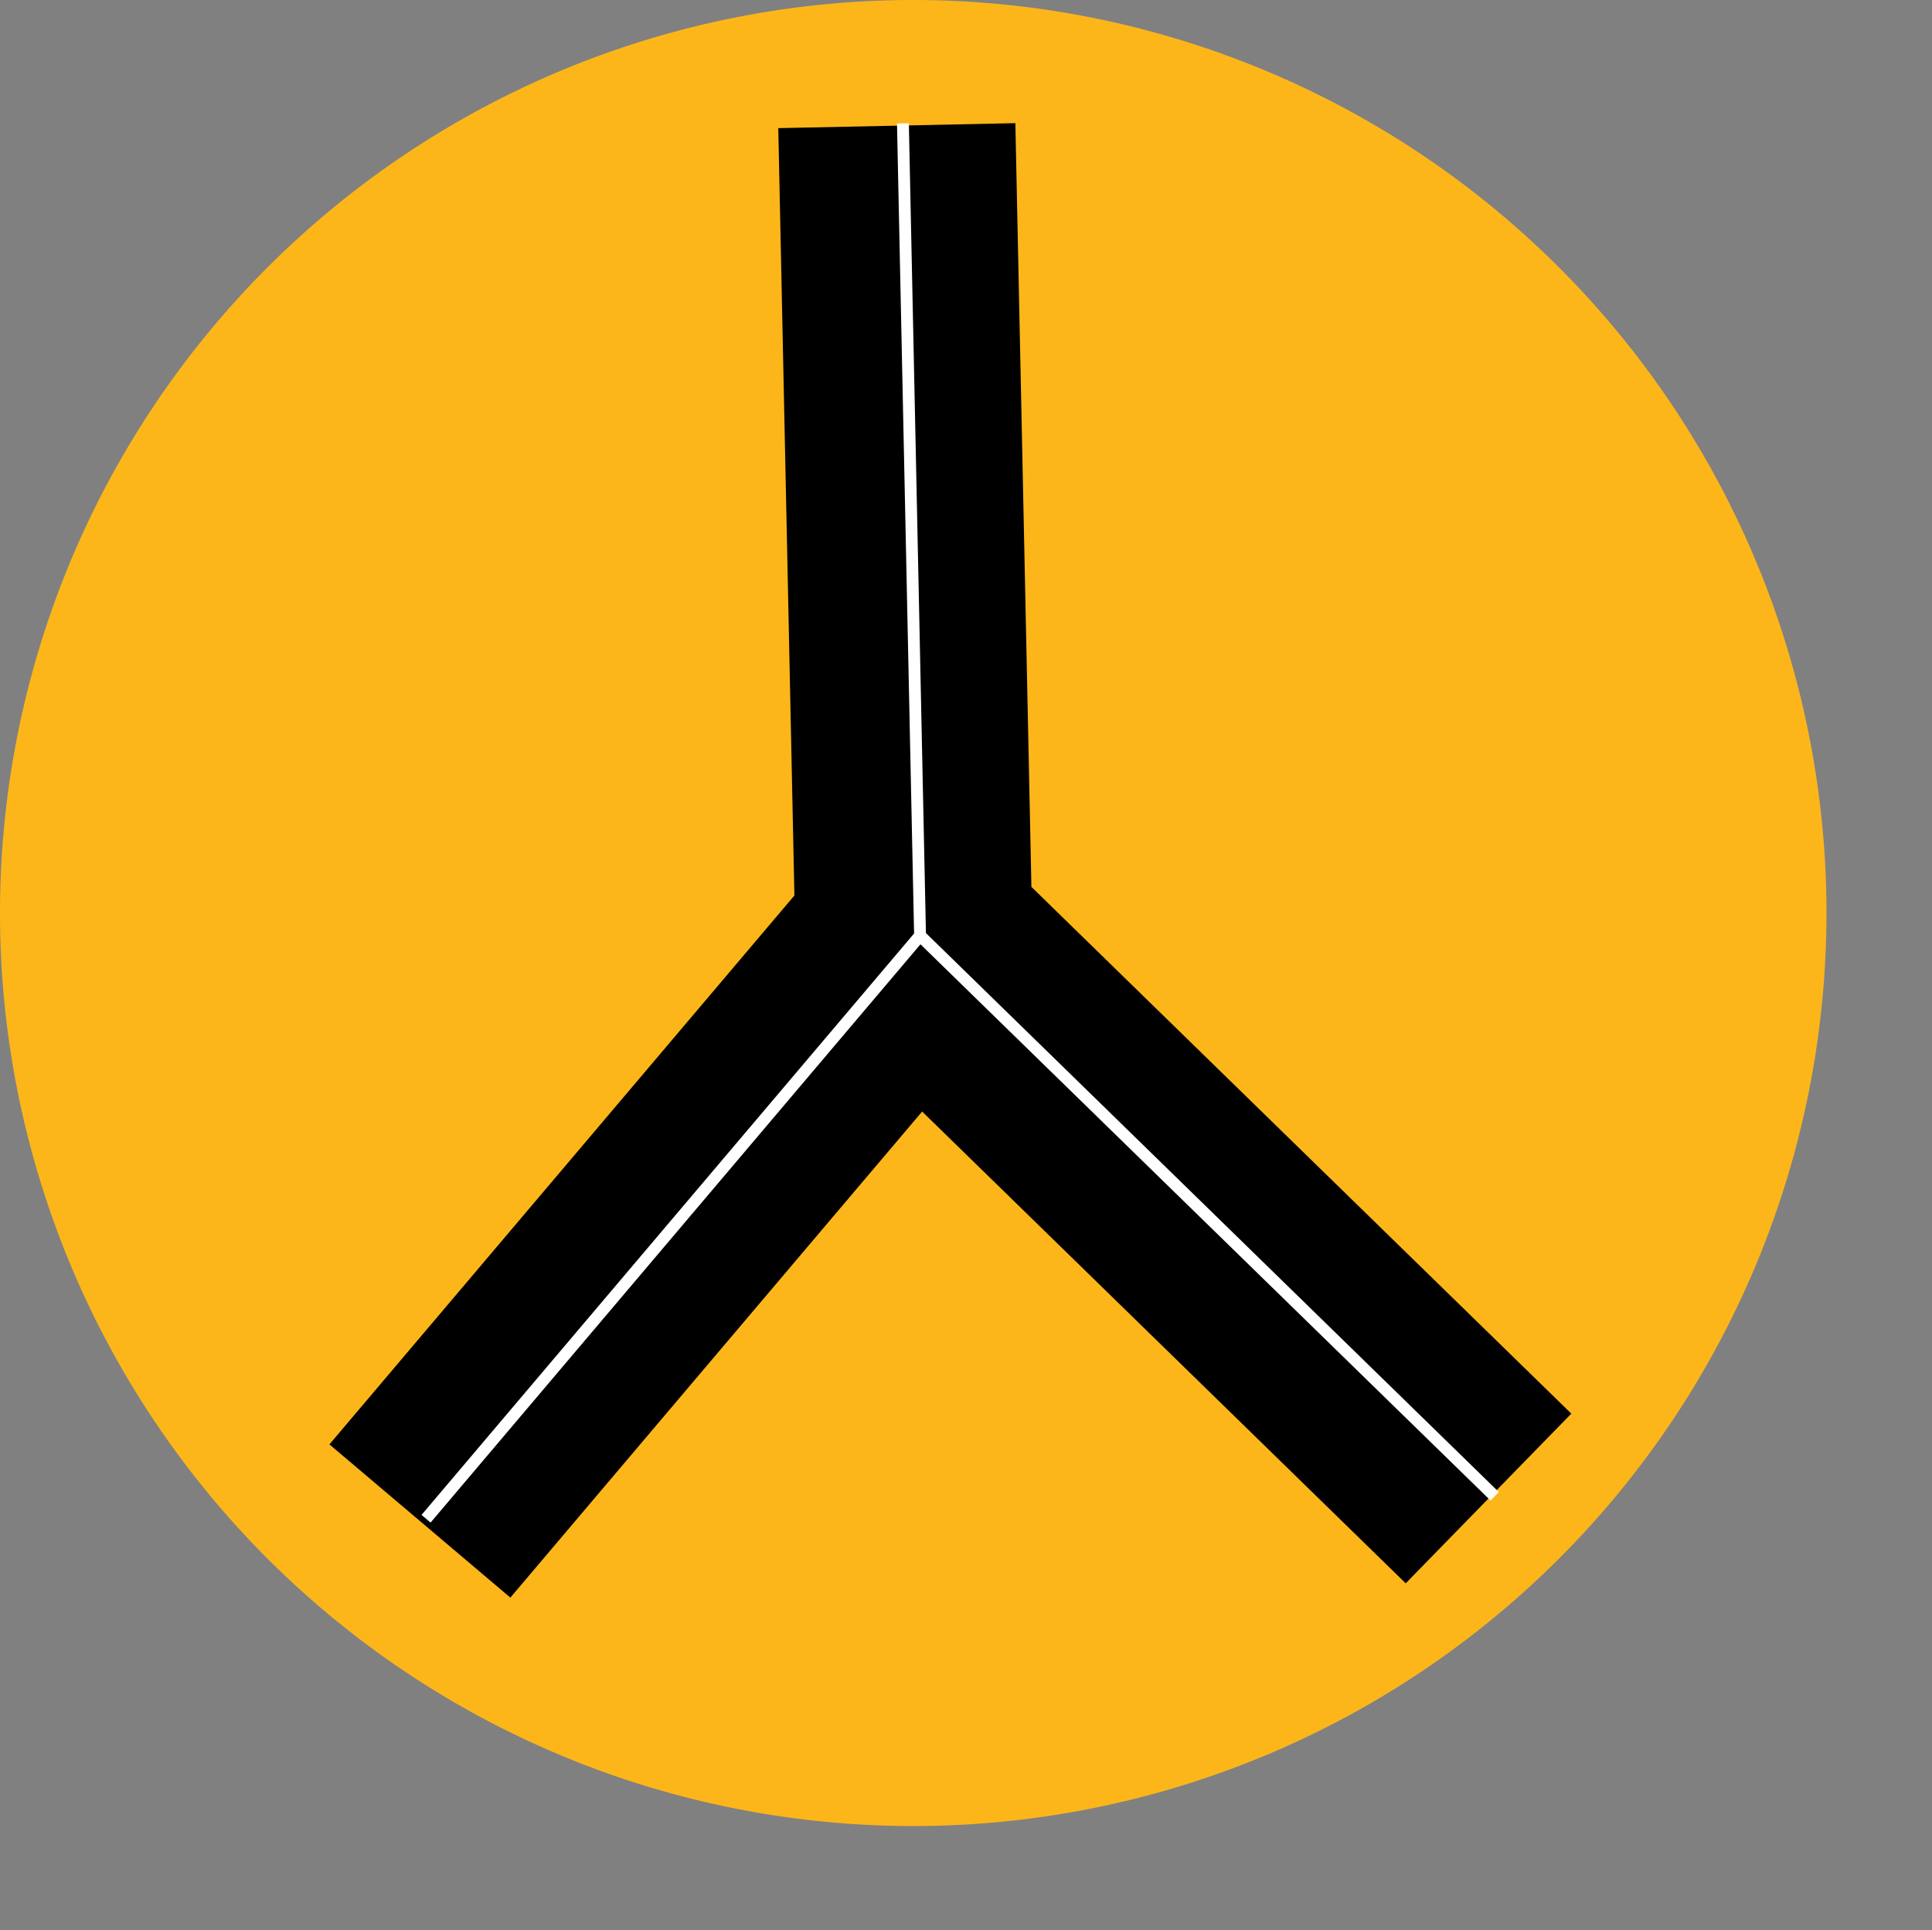 <svg id="vector" xmlns="http://www.w3.org/2000/svg" width="240" height="239.853" viewBox="0 0 3259 3257"><rect x="0" y="0" width="3259" height="3257" fill="#808080" stroke="none"/><path fill="#FCB61A" d="M1540.5,1540.5m-1540.5,0a1540.5,1540.5 0,1 1,3081 0a1540.5,1540.5 0,1 1,-3081 0" id="path_0"/><path fill="#00000000" d="M1512.8,212L1541.6,1582.4M1541.6,1582.4L708.3,2566.3L1541.6,1582.4L2510.9,2528.3L1541.6,1582.4Z" stroke="#000000" stroke-width="400" id="path_1"/><path fill="#00000000" d="M718.7,2562.5L1552,1578.6M1523.1,208.2L1552,1578.6M1552,1578.6L2521.3,2524.6" stroke="#ffffff" stroke-width="20" id="path_2"/></svg>